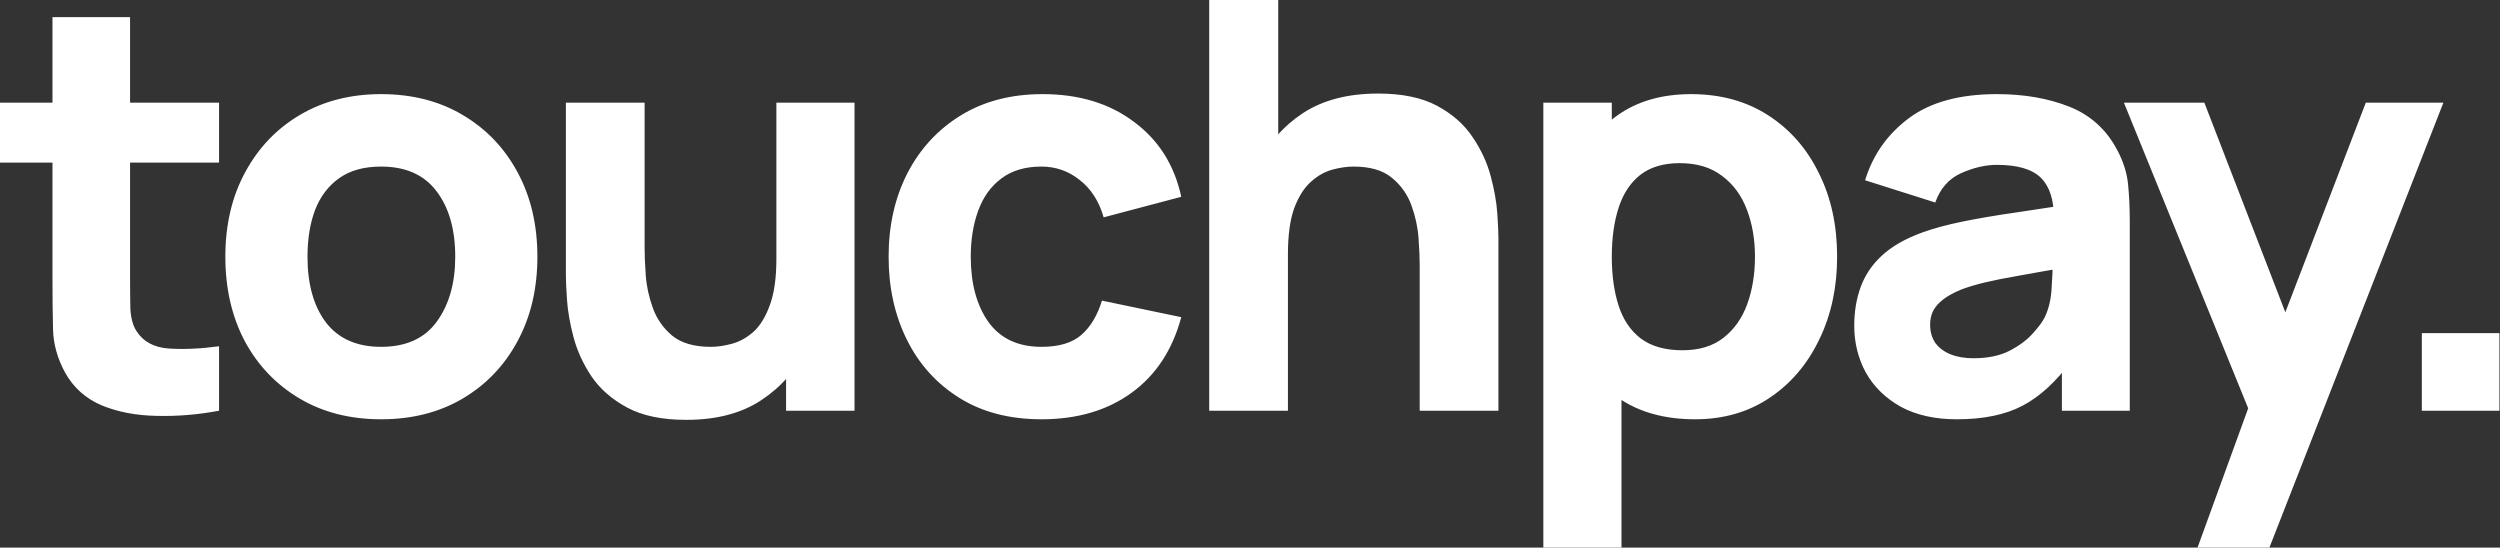 <svg width="1753" height="384" viewBox="0 0 1753 384" fill="none" xmlns="http://www.w3.org/2000/svg">
<rect x="0" y="0" width="1753" height="384" fill="#333333" stroke="none"/>
<path d="M153.6 288C138.667 290.8 124 292 109.6 291.6C95.333 291.333 82.533 288.867 71.2 284.2C60 279.4 51.467 271.733 45.6 261.2C40.267 251.333 37.467 241.333 37.2 231.2C36.933 220.933 36.8 209.333 36.8 196.4V12H91.2V193.2C91.2 201.6 91.267 209.2 91.4 216C91.667 222.667 93.067 228 95.6 232C100.4 239.6 108.067 243.733 118.6 244.4C129.133 245.067 140.8 244.533 153.6 242.8V288ZM2.83122e-07 114V72H153.6V114H2.83122e-07ZM267.216 294C245.482 294 226.416 289.133 210.016 279.4C193.616 269.667 180.816 256.267 171.616 239.2C162.549 222 158.016 202.267 158.016 180C158.016 157.467 162.682 137.667 172.016 120.6C181.349 103.4 194.216 90 210.616 80.4C227.016 70.8 245.882 66 267.216 66C288.949 66 308.016 70.867 324.416 80.6C340.949 90.333 353.816 103.8 363.016 121C372.216 138.067 376.816 157.733 376.816 180C376.816 202.4 372.149 222.2 362.816 239.4C353.616 256.467 340.749 269.867 324.216 279.6C307.816 289.2 288.816 294 267.216 294ZM267.216 243.2C284.682 243.2 297.682 237.333 306.216 225.6C314.882 213.733 319.216 198.533 319.216 180C319.216 160.8 314.816 145.467 306.016 134C297.349 122.533 284.416 116.8 267.216 116.8C255.349 116.8 245.616 119.467 238.016 124.8C230.416 130.133 224.749 137.533 221.016 147C217.416 156.467 215.616 167.467 215.616 180C215.616 199.333 219.949 214.733 228.616 226.2C237.416 237.533 250.282 243.2 267.216 243.2ZM481.197 294.4C464.264 294.4 450.464 291.533 439.797 285.8C429.13 280.067 420.797 272.8 414.797 264C408.93 255.2 404.73 246.067 402.197 236.6C399.664 227 398.13 218.267 397.597 210.4C397.064 202.533 396.797 196.8 396.797 193.2V72H451.997V174C451.997 178.933 452.264 185.267 452.797 193C453.33 200.6 454.997 208.267 457.797 216C460.597 223.733 465.13 230.2 471.397 235.4C477.797 240.6 486.797 243.2 498.397 243.2C503.064 243.2 508.064 242.467 513.397 241C518.73 239.533 523.73 236.733 528.397 232.6C533.064 228.333 536.864 222.133 539.797 214C542.864 205.733 544.397 194.933 544.397 181.6L575.597 196.4C575.597 213.467 572.13 229.467 565.197 244.4C558.264 259.333 547.797 271.4 533.797 280.6C519.93 289.8 502.397 294.4 481.197 294.4ZM551.197 288V216.4H544.397V72H599.197V288H551.197ZM730.294 294C707.894 294 688.694 289 672.694 279C656.694 269 644.427 255.4 635.894 238.2C627.36 221 623.094 201.6 623.094 180C623.094 158.133 627.494 138.6 636.294 121.4C645.227 104.2 657.76 90.667 673.894 80.8C690.027 70.933 709.094 66 731.094 66C756.56 66 777.894 72.467 795.094 85.4C812.427 98.2 823.494 115.733 828.294 138L773.894 152.4C770.694 141.2 765.094 132.467 757.094 126.2C749.227 119.933 740.294 116.8 730.294 116.8C718.827 116.8 709.427 119.6 702.094 125.2C694.76 130.667 689.36 138.2 685.894 147.8C682.427 157.267 680.694 168 680.694 180C680.694 198.8 684.827 214.067 693.094 225.8C701.494 237.4 713.894 243.2 730.294 243.2C742.56 243.2 751.894 240.4 758.294 234.8C764.694 229.2 769.494 221.2 772.694 210.8L828.294 222.4C822.16 245.333 810.56 263 793.494 275.4C776.427 287.8 755.36 294 730.294 294ZM995.497 288V186C995.497 181.067 995.23 174.8 994.697 167.2C994.164 159.467 992.497 151.733 989.697 144C986.897 136.267 982.297 129.8 975.897 124.6C969.63 119.4 960.697 116.8 949.097 116.8C944.43 116.8 939.43 117.533 934.097 119C928.764 120.467 923.764 123.333 919.097 127.6C914.43 131.733 910.564 137.867 907.497 146C904.564 154.133 903.097 164.933 903.097 178.4L871.897 163.6C871.897 146.533 875.364 130.533 882.297 115.6C889.23 100.667 899.63 88.6 913.497 79.4C927.497 70.2 945.097 65.6 966.297 65.6C983.23 65.6 997.03 68.467 1007.7 74.2C1018.36 79.933 1026.63 87.2 1032.5 96C1038.5 104.8 1042.76 114 1045.3 123.6C1047.83 133.067 1049.36 141.733 1049.9 149.6C1050.43 157.467 1050.7 163.2 1050.7 166.8V288H995.497ZM847.897 288V-1.14441e-05H896.297V148H903.097V288H847.897ZM1188.59 294C1167.13 294 1149.19 289 1134.79 279C1120.39 269 1109.53 255.4 1102.19 238.2C1094.99 221 1091.39 201.6 1091.39 180C1091.39 158.4 1094.99 139 1102.19 121.8C1109.39 104.6 1119.99 91 1133.99 81C1147.99 71 1165.26 66 1185.79 66C1206.46 66 1224.46 70.933 1239.79 80.8C1255.13 90.667 1266.99 104.2 1275.39 121.4C1283.93 138.467 1288.19 158 1288.19 180C1288.19 201.6 1283.99 221 1275.59 238.2C1267.33 255.4 1255.73 269 1240.79 279C1225.86 289 1208.46 294 1188.59 294ZM1082.19 384V72H1130.19V220H1136.99V384H1082.19ZM1179.79 245.6C1191.53 245.6 1201.13 242.667 1208.59 236.8C1216.06 230.933 1221.59 223.067 1225.19 213.2C1228.79 203.2 1230.59 192.133 1230.59 180C1230.59 168 1228.73 157.067 1224.99 147.2C1221.26 137.2 1215.46 129.267 1207.59 123.4C1199.86 117.4 1189.93 114.4 1177.79 114.4C1166.46 114.4 1157.26 117.133 1150.19 122.6C1143.26 128.067 1138.19 135.733 1134.99 145.6C1131.79 155.467 1130.19 166.933 1130.19 180C1130.19 193.067 1131.79 204.533 1134.99 214.4C1138.19 224.267 1143.39 231.933 1150.59 237.4C1157.93 242.867 1167.66 245.6 1179.79 245.6ZM1372.2 294C1356.74 294 1343.6 291.067 1332.8 285.2C1322.14 279.2 1314 271.267 1308.4 261.4C1302.94 251.4 1300.2 240.4 1300.2 228.4C1300.2 218.4 1301.74 209.267 1304.8 201C1307.87 192.733 1312.8 185.467 1319.6 179.2C1326.54 172.8 1335.8 167.467 1347.4 163.2C1355.4 160.267 1364.94 157.667 1376 155.4C1387.07 153.133 1399.6 151 1413.6 149C1427.6 146.867 1443 144.533 1459.8 142L1440.2 152.8C1440.2 140 1437.14 130.6 1431 124.6C1424.87 118.6 1414.6 115.6 1400.2 115.6C1392.2 115.6 1383.87 117.533 1375.2 121.4C1366.54 125.267 1360.47 132.133 1357 142L1307.8 126.4C1313.27 108.533 1323.54 94 1338.6 82.8C1353.67 71.6 1374.2 66 1400.2 66C1419.27 66 1436.2 68.933 1451 74.8C1465.8 80.667 1477 90.8 1484.6 105.2C1488.87 113.2 1491.4 121.2 1492.2 129.2C1493 137.2 1493.4 146.133 1493.4 156V288H1445.8V243.6L1452.6 252.8C1442.07 267.333 1430.67 277.867 1418.4 284.4C1406.27 290.8 1390.87 294 1372.2 294ZM1383.8 251.2C1393.8 251.2 1402.2 249.467 1409 246C1415.94 242.4 1421.4 238.333 1425.4 233.8C1429.54 229.267 1432.34 225.467 1433.8 222.4C1436.6 216.533 1438.2 209.733 1438.6 202C1439.14 194.133 1439.4 187.6 1439.4 182.4L1455.4 186.4C1439.27 189.067 1426.2 191.333 1416.2 193.2C1406.2 194.933 1398.14 196.533 1392 198C1385.87 199.467 1380.47 201.067 1375.8 202.8C1370.47 204.933 1366.14 207.267 1362.8 209.8C1359.6 212.2 1357.2 214.867 1355.6 217.8C1354.14 220.733 1353.4 224 1353.4 227.6C1353.4 232.533 1354.6 236.8 1357 240.4C1359.54 243.867 1363.07 246.533 1367.6 248.4C1372.14 250.267 1377.54 251.2 1383.8 251.2ZM1540.9 384L1582.5 269.6L1583.3 303.2L1489.3 72H1545.7L1608.9 235.6H1596.1L1658.9 72H1713.3L1591.3 384H1540.9ZM1698.19 288V233.6H1752.59V288H1698.19Z" fill="white"/>
</svg>
